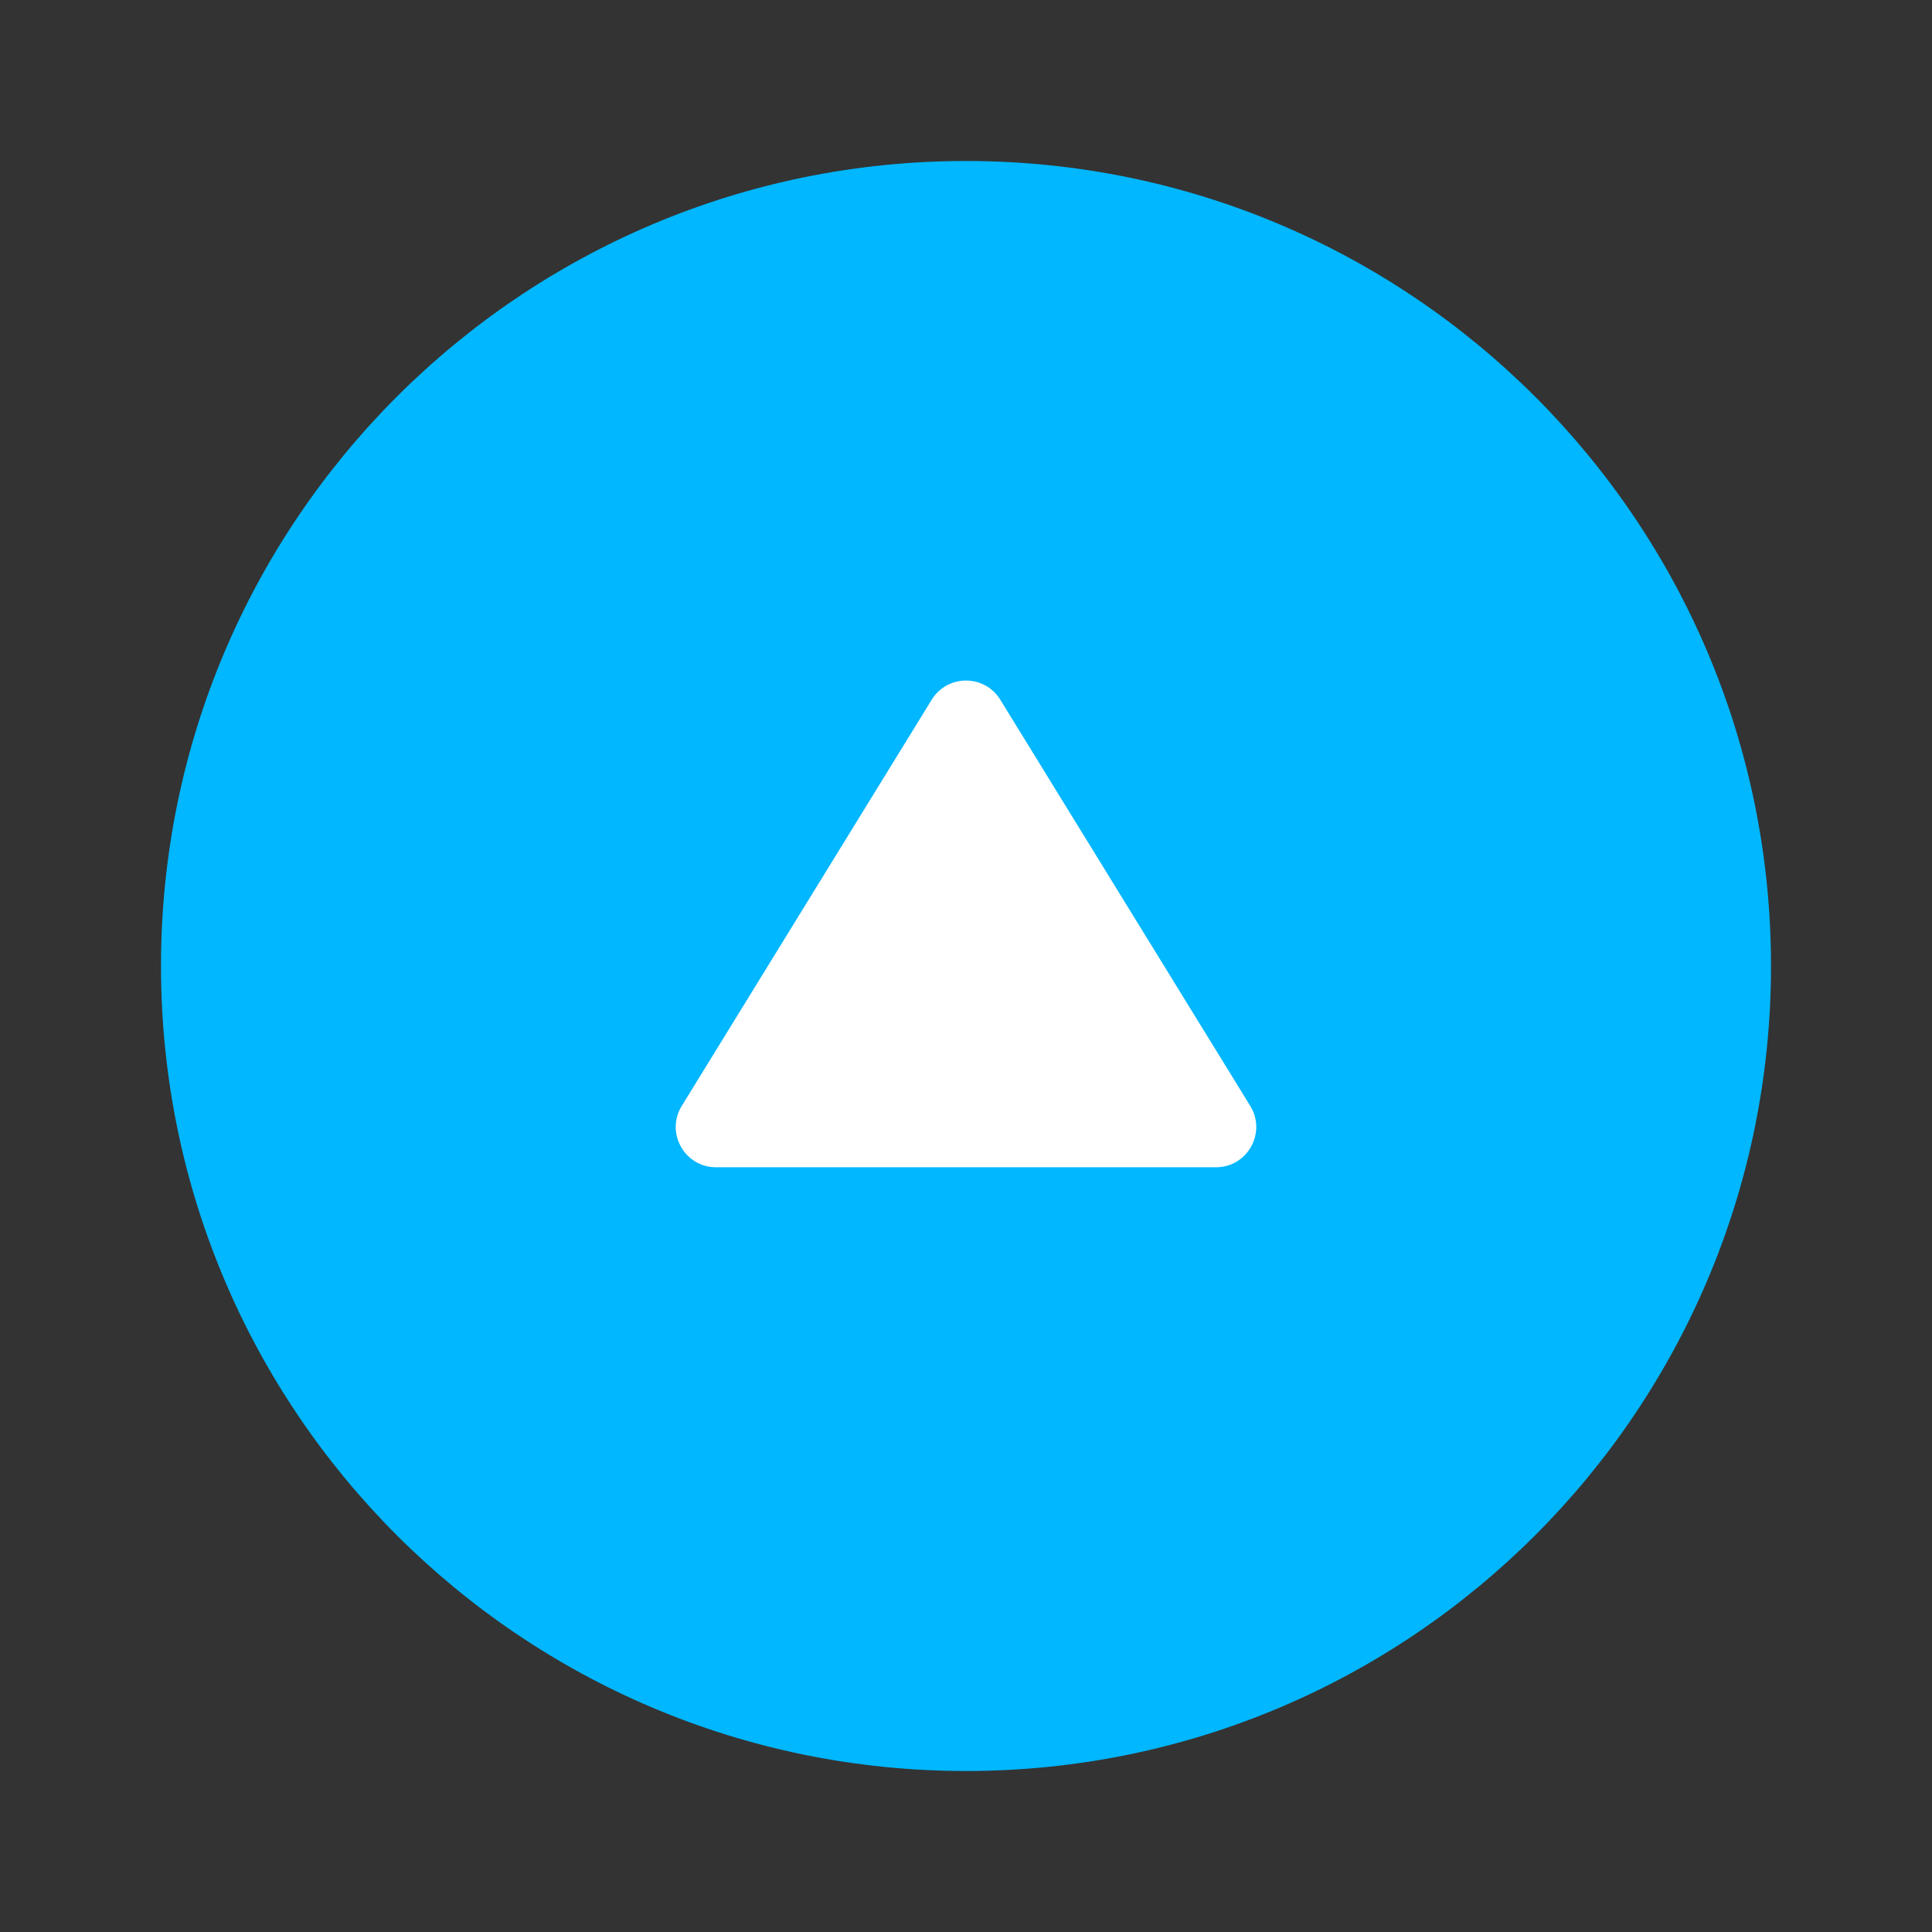 <svg width="82" height="82" viewBox="0 0 82 82" fill="none" xmlns="http://www.w3.org/2000/svg">
<rect x="0" y="0" width="82" height="82" fill="#333333" stroke="none"/>
<path d="M41 75.167C59.87 75.167 75.167 59.87 75.167 41C75.167 22.13 59.87 6.833 41 6.833C22.13 6.833 6.833 22.13 6.833 41C6.833 59.87 22.13 75.167 41 75.167Z" fill="#01b7ff"/>
<path d="M42.455 29.698C41.788 28.613 40.212 28.614 39.545 29.698L28.936 46.938C28.235 48.076 29.054 49.542 30.39 49.542H51.609C52.946 49.542 53.765 48.076 53.064 46.938L42.455 29.698Z" fill="white"/>
</svg>
